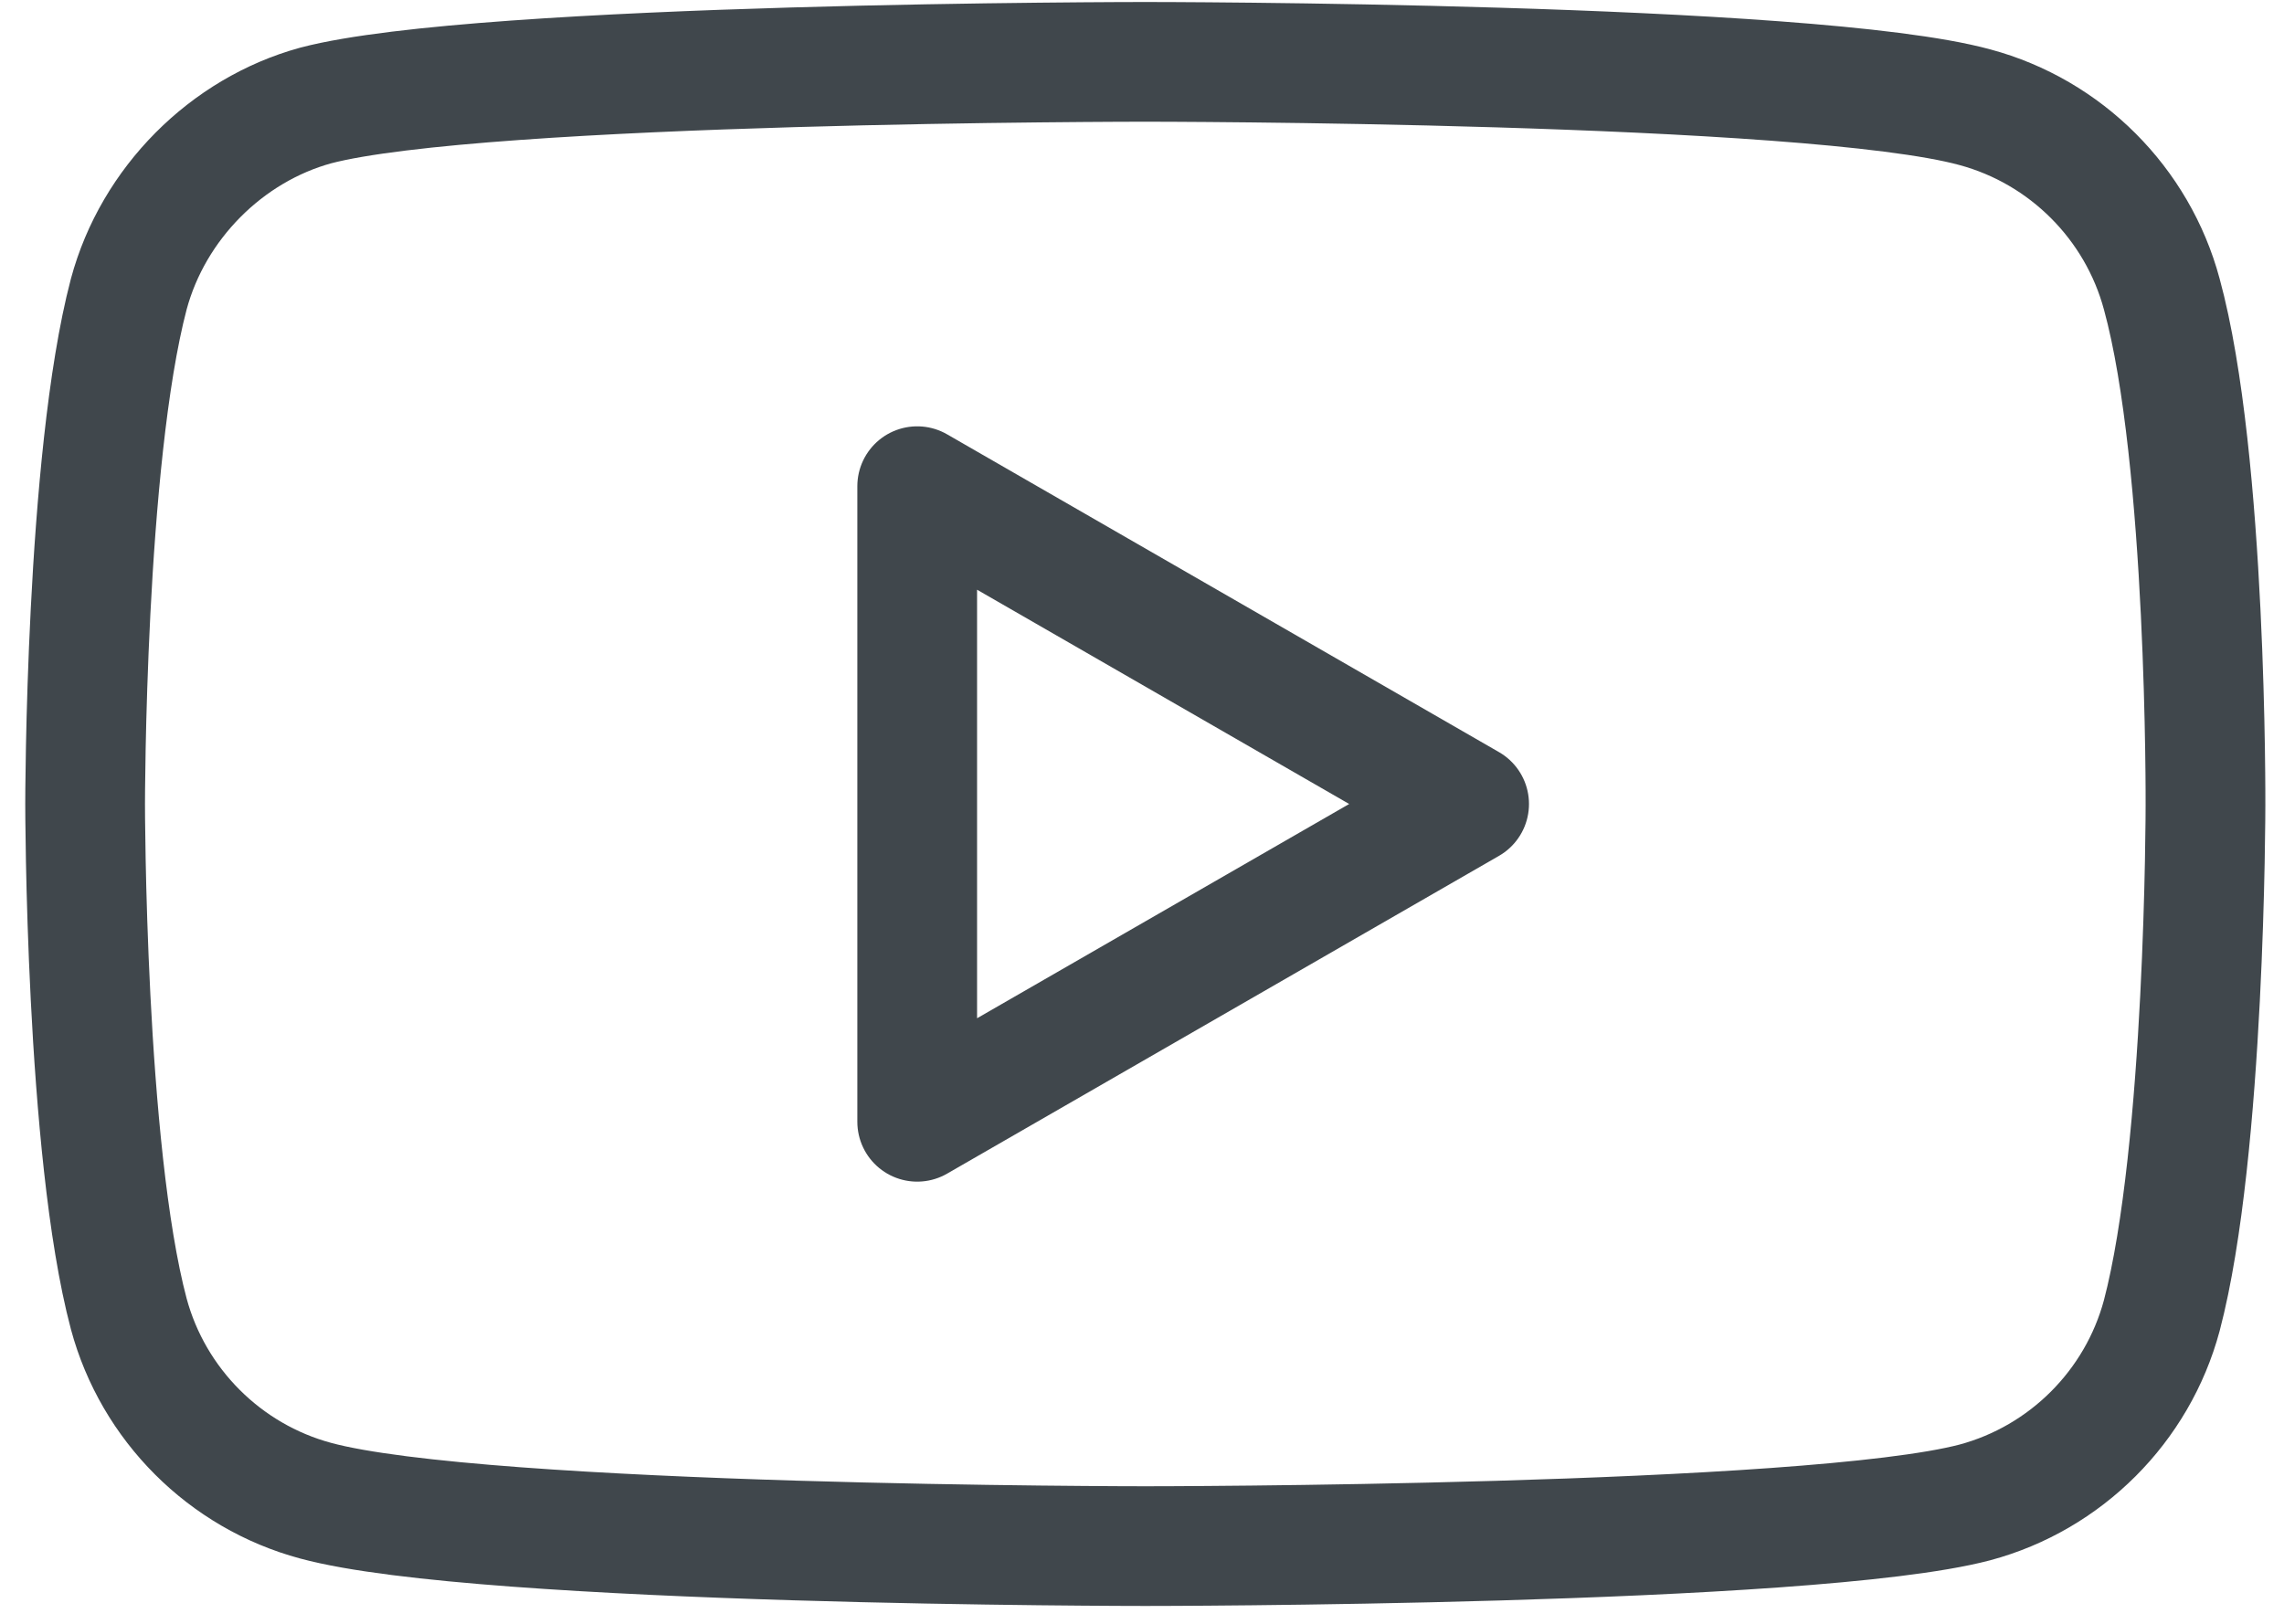 <svg width="45" height="32" viewBox="0 0 45 32" fill="none" xmlns="http://www.w3.org/2000/svg">
<path d="M42.592 5.796C42.111 4.006 40.7 2.595 38.91 2.113C35.641 1.219 22.565 1.219 22.565 1.219C22.565 1.219 9.488 1.219 6.219 2.079C4.464 2.561 3.019 4.006 2.537 5.796C1.677 9.065 1.677 15.844 1.677 15.844C1.677 15.844 1.677 22.657 2.537 25.892C3.019 27.681 4.43 29.092 6.219 29.574C9.523 30.469 22.565 30.469 22.565 30.469C22.565 30.469 35.641 30.469 38.91 29.608C40.7 29.127 42.111 27.716 42.592 25.926C43.453 22.657 43.453 15.878 43.453 15.878C43.453 15.878 43.487 9.065 42.592 5.796Z" stroke="#40474C" stroke-width="2.359"/>
<path d="M18.071 9.581V22.107L28.945 15.844L18.071 9.581Z" stroke="#40474C" stroke-width="2.359" stroke-linejoin="round"/>
</svg>
